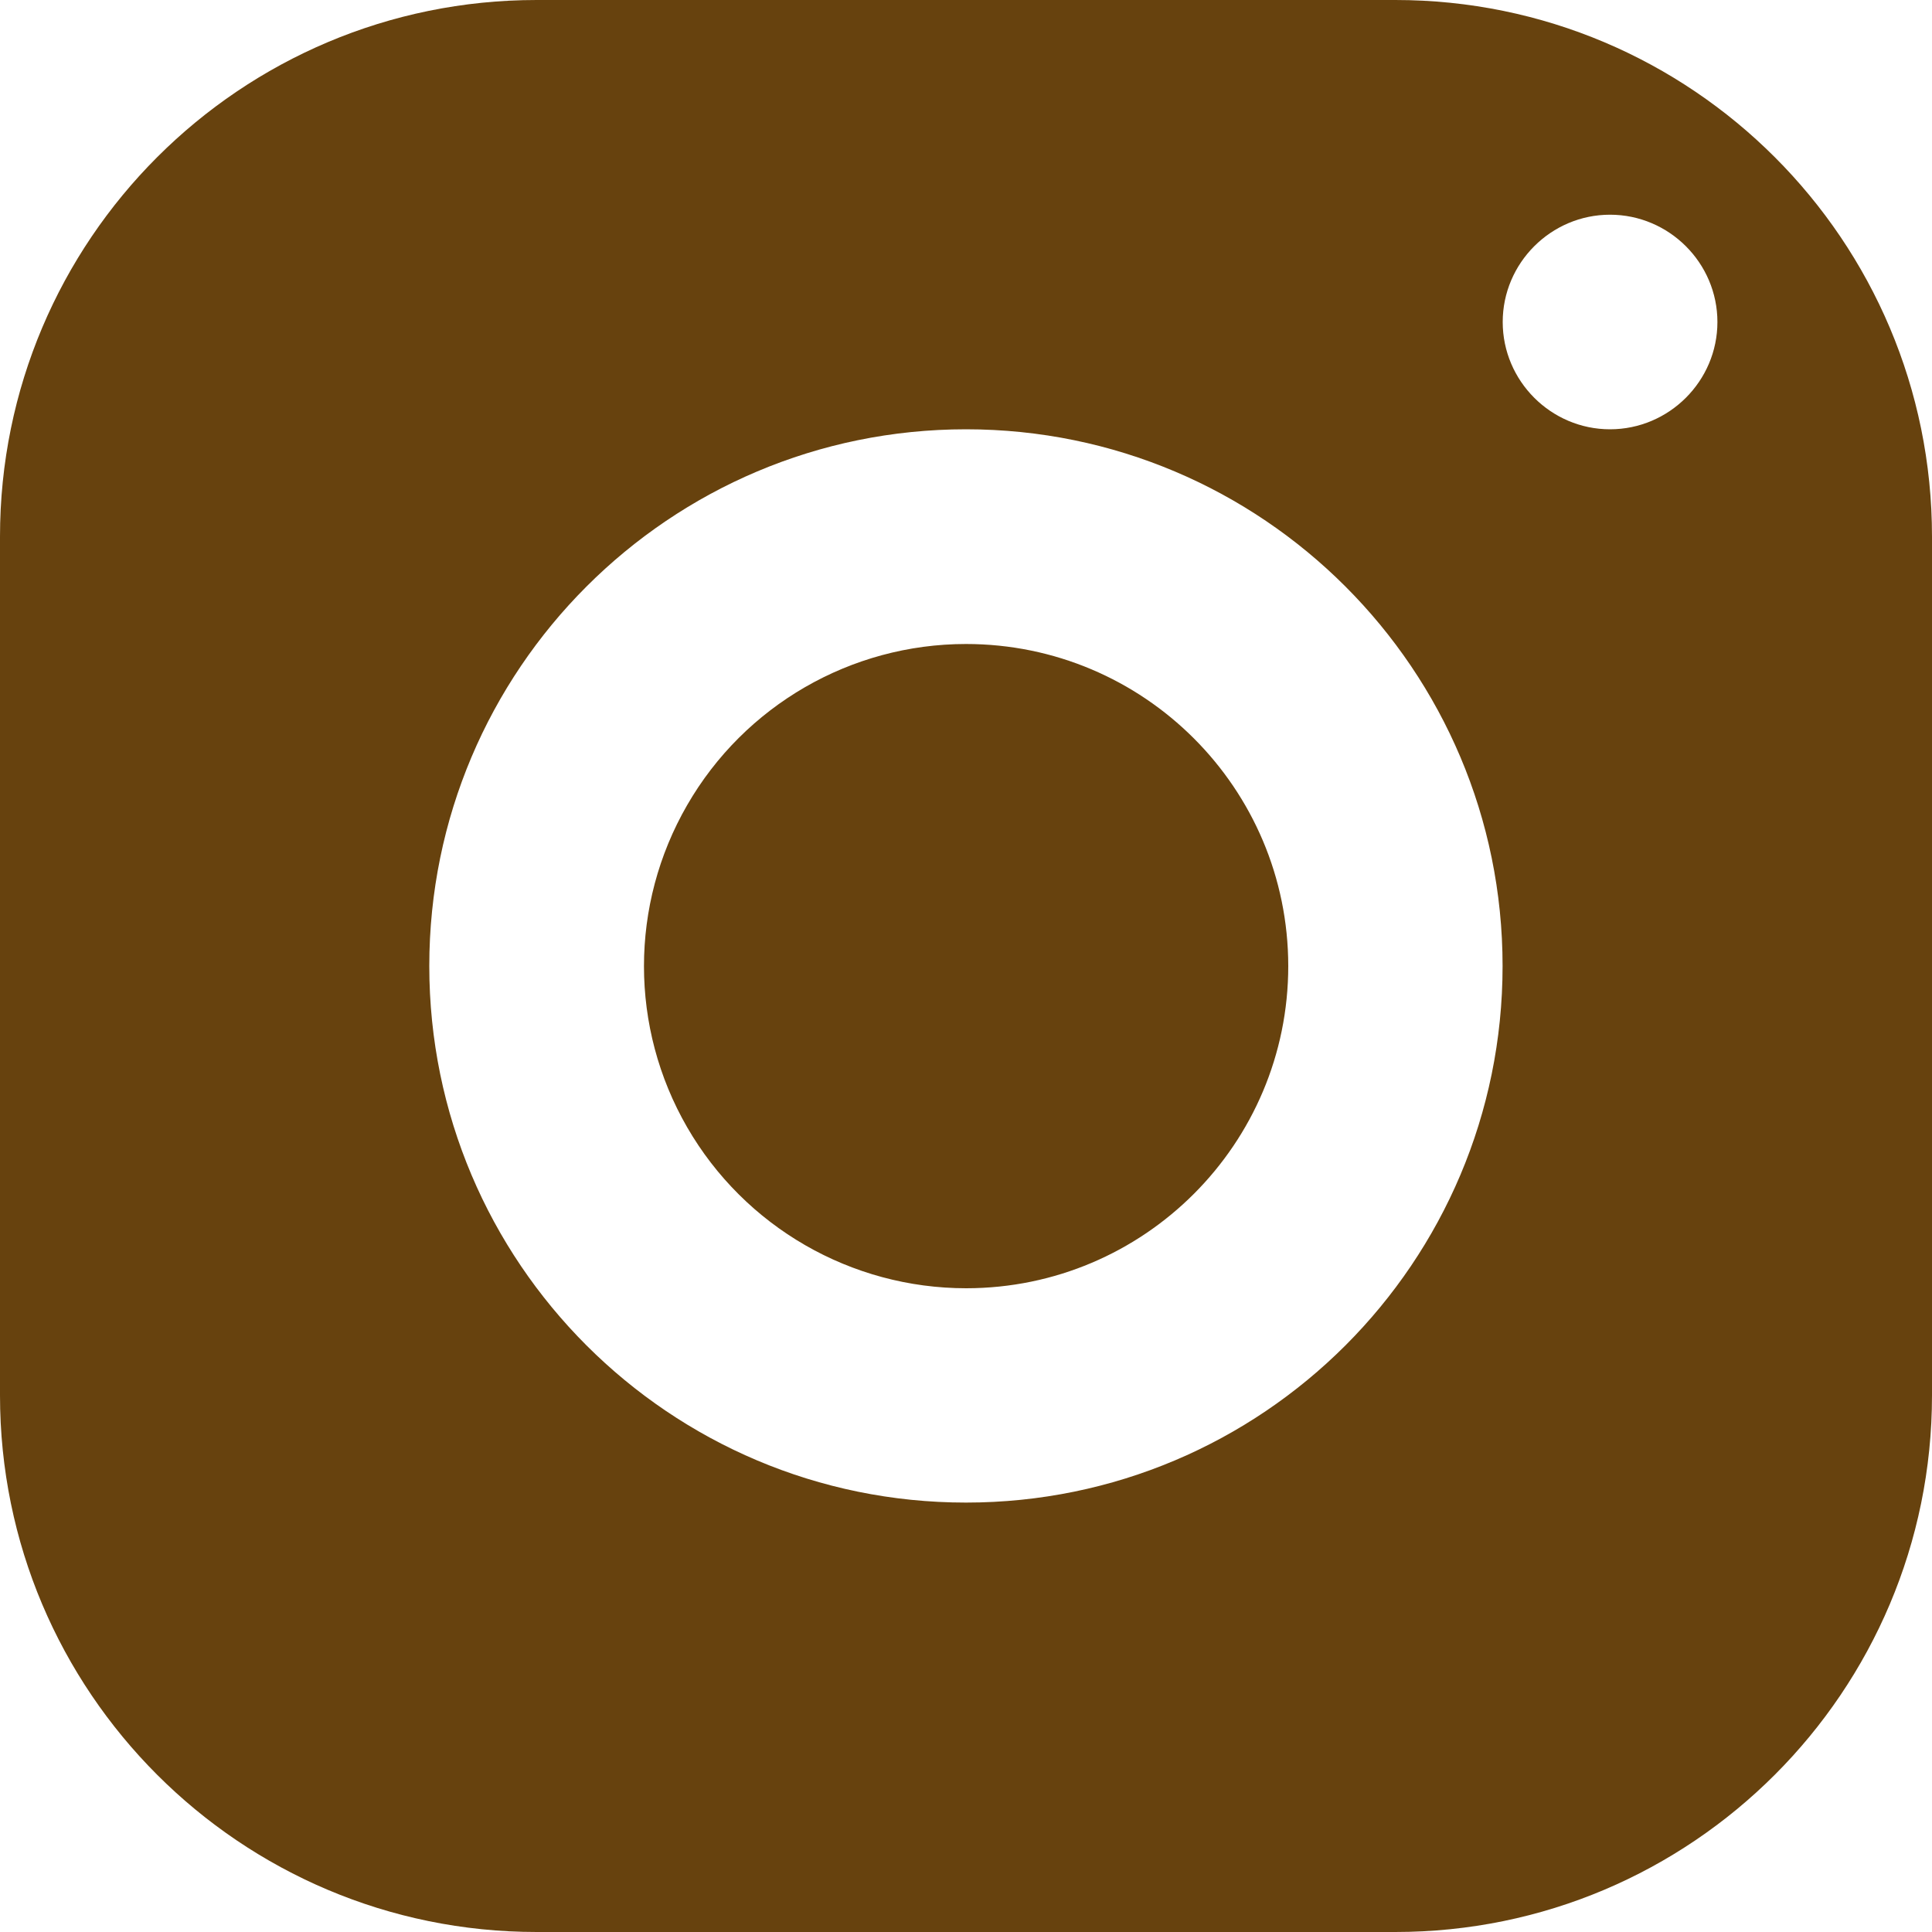 <svg width="15" height="15" viewBox="0 0 15 15" fill="none" xmlns="http://www.w3.org/2000/svg">
<g id="instagram">
<path id="surface1" fill-rule="evenodd" clip-rule="evenodd" d="M0 4.167C0 1.865 1.865 0 4.167 0H10.833C13.134 0 15 1.865 15 4.167V10.833C15 13.134 13.134 15 10.833 15H4.167C1.865 15 0 13.134 0 10.833V4.167ZM13.334 2.5C13.334 2.042 12.959 1.667 12.5 1.667C12.042 1.667 11.667 2.042 11.667 2.5C11.667 2.958 12.042 3.333 12.5 3.333C12.959 3.333 13.334 2.958 13.334 2.5ZM7.5 3.333C9.801 3.333 11.666 5.199 11.666 7.5C11.666 9.801 9.801 11.666 7.5 11.666C5.199 11.666 3.333 9.801 3.333 7.5C3.333 5.199 5.199 3.333 7.5 3.333ZM5.335 6.251C5.781 5.477 6.607 5 7.5 5C8.881 5 10.001 6.119 10.002 7.5C10.002 8.881 8.883 10.001 7.502 10.002C6.608 10.002 5.782 9.526 5.335 8.752C4.888 7.978 4.888 7.025 5.335 6.251Z" fill="#67420E"/>
</g>
</svg>
